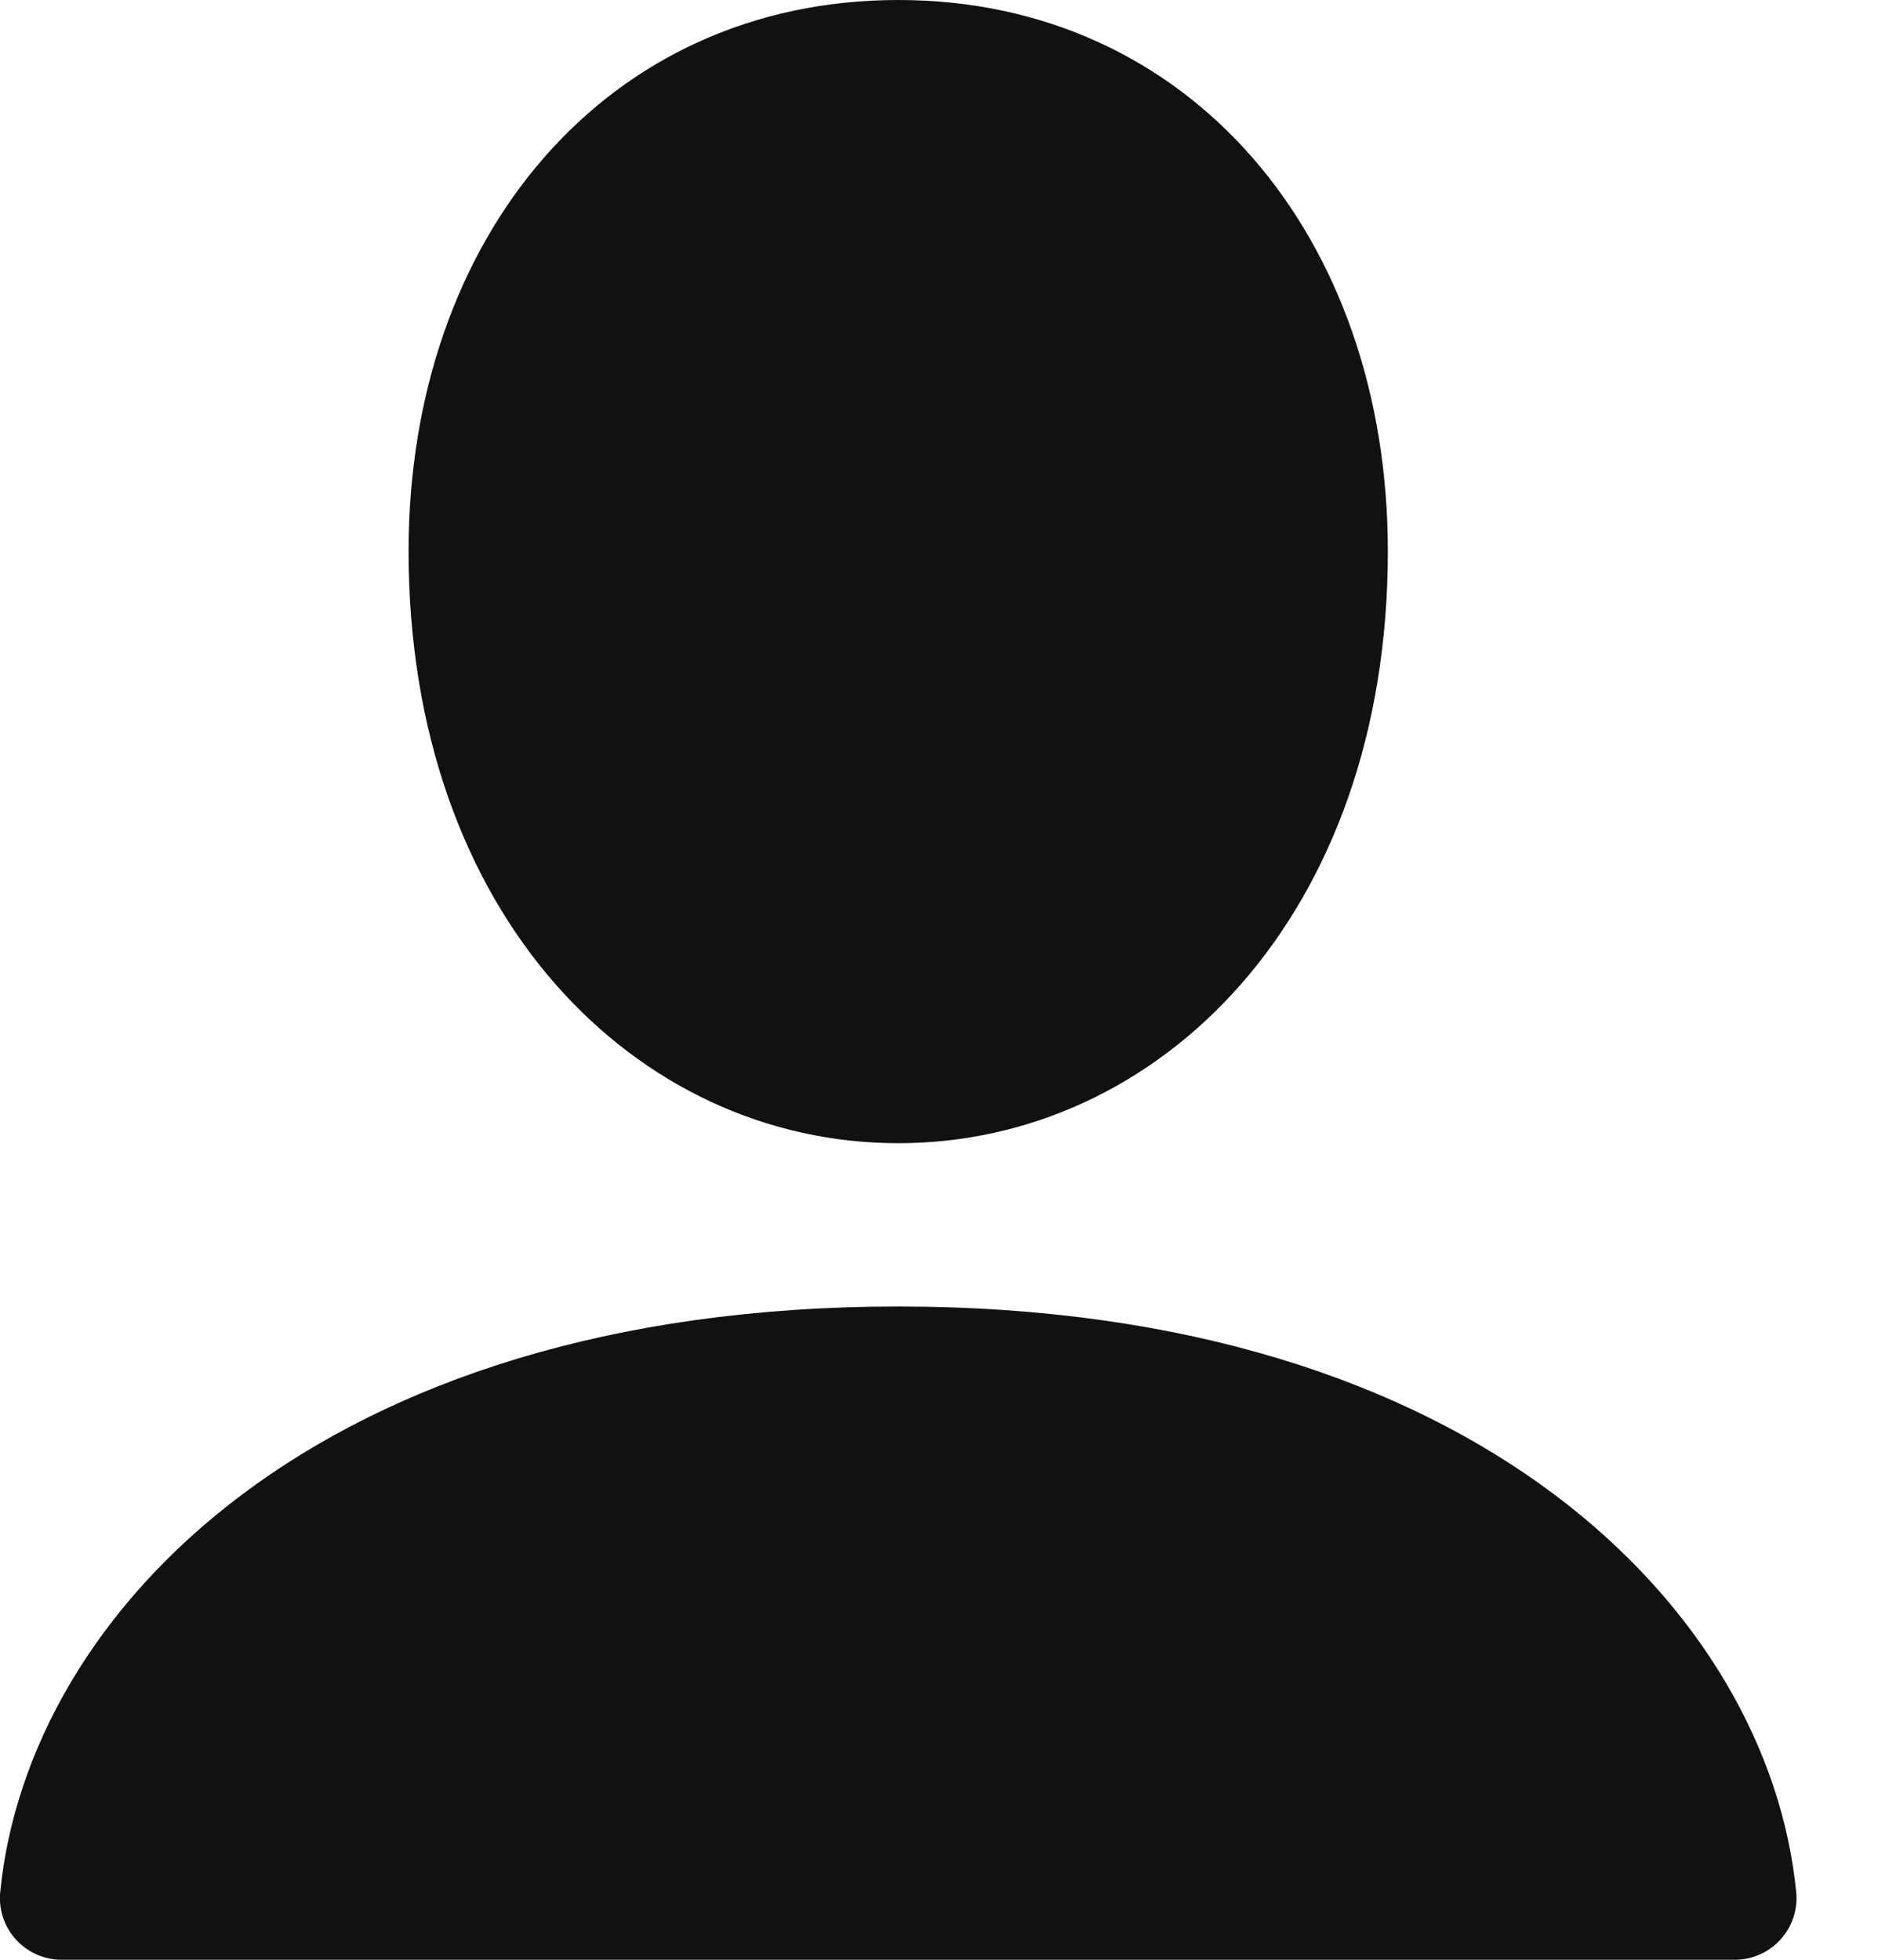<svg width="23" height="24" viewBox="0 0 23 24" fill="none" xmlns="http://www.w3.org/2000/svg">
<path fill-rule="evenodd" clip-rule="evenodd" d="M21.249 24H0.753C0.336 23.999 -0.002 23.66 -0.001 23.242C-0.001 23.218 0 23.194 0.003 23.17C0.338 19.752 3.898 16 11.001 16C18.104 16 21.663 19.752 21.998 23.17C22.04 23.585 21.736 23.955 21.321 23.996C21.297 23.999 21.273 24 21.249 24ZM11.001 14C7.8 14 5.004 11.222 5.004 6.75C5.004 2.9 7.425 0 11.001 0C14.576 0 16.997 2.9 16.997 6.75C16.997 11.222 14.202 14 11.001 14Z" fill="#111111"/>
</svg>
